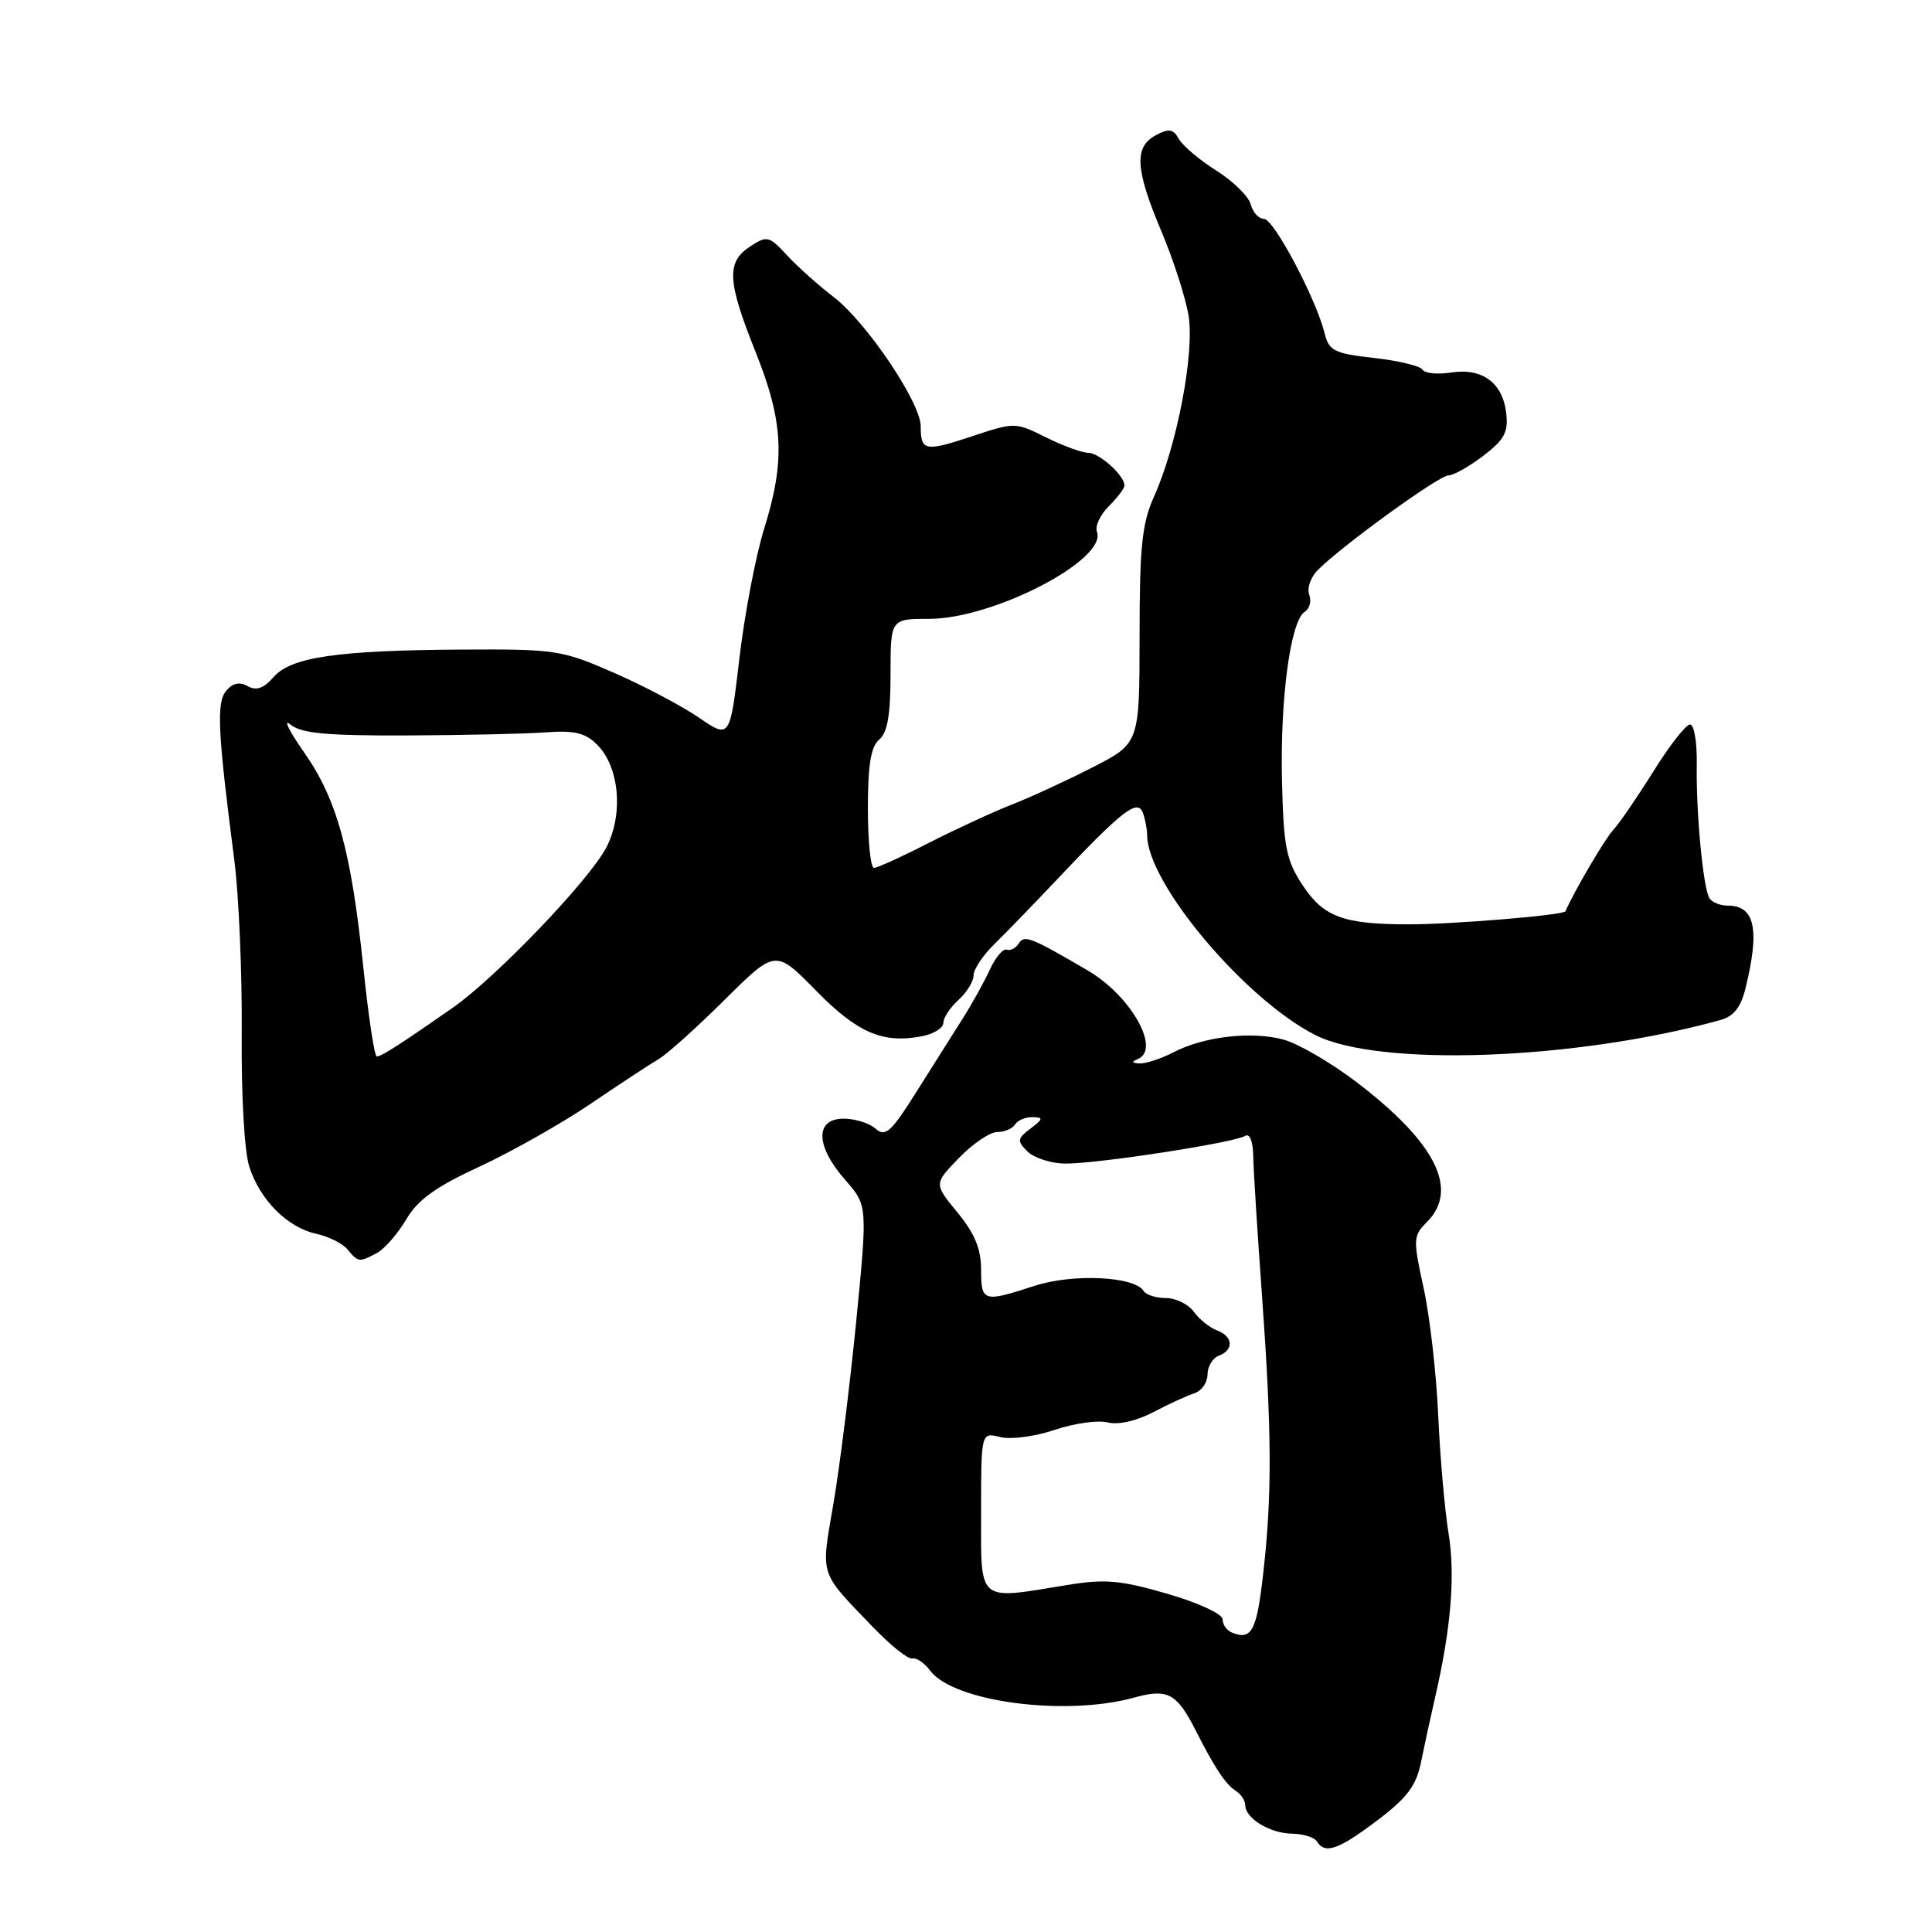 <?xml version="1.0" encoding="UTF-8" standalone="no"?>
<!DOCTYPE svg PUBLIC "-//W3C//DTD SVG 1.1//EN" "http://www.w3.org/Graphics/SVG/1.1/DTD/svg11.dtd" >
<svg xmlns="http://www.w3.org/2000/svg" xmlns:xlink="http://www.w3.org/1999/xlink" version="1.1" viewBox="0 0 256 256">
 <g >
 <path fill="currentColor"
d=" M 182.50 241.21 C 186.48 238.20 187.66 236.62 188.30 233.46 C 188.74 231.28 189.57 227.47 190.14 225.00 C 192.28 215.72 192.85 208.75 191.94 203.17 C 191.43 200.05 190.81 193.00 190.57 187.50 C 190.32 182.00 189.46 174.43 188.64 170.68 C 187.22 164.19 187.24 163.76 189.07 161.93 C 193.39 157.61 190.22 151.35 179.66 143.32 C 176.35 140.80 172.04 138.30 170.10 137.76 C 165.87 136.60 159.52 137.33 155.46 139.45 C 153.83 140.29 151.82 140.95 151.00 140.91 C 149.98 140.87 149.90 140.68 150.75 140.34 C 153.88 139.07 149.86 131.94 144.11 128.58 C 136.62 124.20 135.72 123.84 135.01 124.99 C 134.60 125.64 133.88 126.02 133.40 125.84 C 132.92 125.65 131.91 126.85 131.15 128.50 C 130.39 130.15 128.77 133.07 127.54 135.00 C 126.32 136.93 123.56 141.29 121.42 144.69 C 118.06 150.04 117.32 150.70 116.01 149.55 C 115.18 148.81 113.26 148.22 111.75 148.23 C 107.96 148.26 108.06 151.86 111.98 156.33 C 114.96 159.72 114.96 159.72 113.45 175.11 C 112.61 183.58 111.26 194.44 110.43 199.26 C 108.76 209.02 108.47 208.11 115.71 215.64 C 118.03 218.05 120.36 219.91 120.89 219.76 C 121.42 219.62 122.49 220.34 123.25 221.37 C 126.35 225.51 141.18 227.47 150.32 224.93 C 154.72 223.71 155.94 224.37 158.44 229.30 C 160.94 234.24 162.39 236.43 163.75 237.30 C 164.44 237.74 165.00 238.59 165.00 239.19 C 165.00 240.94 168.27 242.93 171.19 242.97 C 172.67 242.99 174.16 243.45 174.50 244.00 C 175.57 245.73 177.34 245.11 182.50 241.21 Z  M 49.95 166.03 C 50.95 165.49 52.69 163.49 53.82 161.59 C 55.36 158.97 57.73 157.26 63.56 154.57 C 67.79 152.61 74.41 148.87 78.26 146.26 C 82.12 143.64 86.17 140.98 87.27 140.34 C 88.37 139.70 92.30 136.17 96.01 132.49 C 102.76 125.79 102.76 125.79 108.13 131.27 C 113.65 136.89 117.01 138.33 122.25 137.29 C 123.76 136.99 125.00 136.20 125.00 135.53 C 125.00 134.86 125.90 133.50 127.00 132.50 C 128.10 131.50 129.00 130.04 129.00 129.25 C 129.00 128.45 130.24 126.59 131.75 125.11 C 133.26 123.64 137.03 119.74 140.13 116.46 C 148.65 107.44 150.72 105.83 151.42 107.66 C 151.74 108.49 152.00 109.83 152.00 110.64 C 152.00 117.00 164.90 132.36 174.25 137.13 C 182.68 141.43 208.80 140.47 227.96 135.16 C 229.71 134.68 230.67 133.47 231.28 130.99 C 233.21 123.14 232.54 120.00 228.94 120.00 C 227.94 120.00 226.85 119.56 226.51 119.02 C 225.67 117.66 224.72 107.59 224.83 101.25 C 224.88 98.36 224.48 96.00 223.93 96.00 C 223.39 96.00 221.20 98.81 219.06 102.25 C 216.91 105.69 214.52 109.17 213.74 110.00 C 212.67 111.13 208.50 118.25 207.43 120.75 C 207.22 121.27 192.30 122.50 186.50 122.48 C 177.93 122.46 175.35 121.48 172.56 117.23 C 170.43 113.99 170.08 112.19 169.87 103.50 C 169.61 92.60 171.00 82.24 172.88 81.07 C 173.53 80.67 173.80 79.65 173.48 78.80 C 173.15 77.95 173.67 76.47 174.64 75.51 C 177.88 72.26 190.67 63.00 191.91 63.00 C 192.58 63.00 194.66 61.83 196.54 60.40 C 199.34 58.26 199.88 57.27 199.58 54.72 C 199.11 50.71 196.39 48.72 192.27 49.36 C 190.49 49.64 188.79 49.47 188.49 48.98 C 188.19 48.49 185.29 47.79 182.05 47.43 C 176.76 46.83 176.09 46.49 175.51 44.13 C 174.37 39.55 168.78 29.00 167.48 29.00 C 166.79 29.00 166.01 28.14 165.73 27.09 C 165.46 26.03 163.41 24.02 161.18 22.61 C 158.95 21.21 156.72 19.32 156.21 18.42 C 155.46 17.08 154.90 16.98 153.15 17.92 C 150.25 19.47 150.42 22.42 153.89 30.65 C 155.48 34.42 157.10 39.44 157.49 41.82 C 158.30 46.77 155.97 59.01 152.92 65.78 C 151.32 69.35 151.00 72.40 151.00 84.28 C 150.99 98.50 150.99 98.50 144.75 101.69 C 141.31 103.45 136.47 105.68 134.00 106.64 C 131.53 107.61 126.60 109.89 123.05 111.70 C 119.50 113.52 116.24 115.00 115.80 115.00 C 115.36 115.00 115.00 111.46 115.00 107.12 C 115.00 101.34 115.40 98.91 116.50 98.00 C 117.59 97.10 118.00 94.72 118.00 89.38 C 118.00 82.00 118.00 82.00 123.12 82.00 C 131.64 82.00 146.76 74.15 145.35 70.46 C 145.07 69.74 145.78 68.22 146.92 67.08 C 148.07 65.93 149.00 64.70 149.00 64.33 C 149.00 63.01 145.66 60.00 144.20 60.00 C 143.39 60.00 140.87 59.08 138.61 57.96 C 134.53 55.93 134.45 55.93 128.77 57.82 C 122.56 59.88 122.00 59.77 122.00 56.49 C 122.00 53.36 114.86 42.75 110.48 39.37 C 108.42 37.79 105.63 35.29 104.26 33.80 C 101.90 31.26 101.63 31.19 99.38 32.67 C 96.23 34.74 96.36 37.25 100.12 46.64 C 103.82 55.87 104.07 61.05 101.27 70.00 C 100.15 73.58 98.67 81.32 97.98 87.20 C 96.72 97.90 96.72 97.90 92.61 95.09 C 90.35 93.54 85.27 90.86 81.33 89.14 C 74.48 86.14 73.60 86.00 61.33 86.07 C 44.68 86.17 38.55 87.06 36.24 89.73 C 34.94 91.22 33.97 91.56 32.82 90.92 C 31.74 90.31 30.82 90.51 29.97 91.54 C 28.66 93.11 28.84 96.87 31.05 114.00 C 31.65 118.67 32.09 128.96 32.03 136.85 C 31.96 145.22 32.38 152.64 33.05 154.65 C 34.50 159.06 38.09 162.64 41.89 163.48 C 43.52 163.83 45.40 164.77 46.05 165.56 C 47.47 167.27 47.60 167.28 49.95 166.03 Z  M 163.25 216.33 C 162.56 216.06 162.00 215.27 162.00 214.57 C 162.00 213.86 158.78 212.37 154.67 211.18 C 148.47 209.38 146.43 209.20 141.42 210.02 C 129.38 211.99 130.00 212.52 130.00 200.39 C 130.00 189.78 130.00 189.78 132.53 190.42 C 133.94 190.77 137.14 190.35 139.74 189.47 C 142.31 188.60 145.47 188.15 146.76 188.48 C 148.18 188.83 150.58 188.29 152.81 187.12 C 154.84 186.05 157.29 184.93 158.25 184.62 C 159.21 184.31 160.00 183.20 160.00 182.14 C 160.00 181.08 160.68 179.95 161.50 179.64 C 163.53 178.86 163.40 177.08 161.25 176.28 C 160.29 175.93 158.91 174.81 158.19 173.82 C 157.47 172.82 155.81 172.00 154.50 172.00 C 153.19 172.00 151.86 171.58 151.54 171.06 C 150.33 169.11 142.12 168.73 137.06 170.39 C 130.29 172.60 130.00 172.51 130.00 168.23 C 130.00 165.48 129.15 163.43 126.87 160.66 C 123.74 156.86 123.74 156.86 127.07 153.43 C 128.90 151.54 131.18 150.00 132.14 150.00 C 133.10 150.00 134.16 149.55 134.50 149.00 C 134.84 148.45 135.88 148.01 136.81 148.03 C 138.28 148.06 138.25 148.25 136.55 149.54 C 134.78 150.88 134.74 151.17 136.14 152.57 C 136.99 153.42 139.22 154.15 141.10 154.18 C 145.14 154.25 163.49 151.43 164.97 150.52 C 165.59 150.13 166.02 151.18 166.06 153.19 C 166.09 155.01 166.61 163.25 167.21 171.50 C 168.52 189.71 168.57 198.03 167.39 208.42 C 166.53 216.11 165.86 217.38 163.25 216.33 Z  M 48.15 128.25 C 46.53 112.71 44.66 105.92 40.28 99.67 C 38.29 96.83 37.48 95.17 38.48 96.00 C 39.91 97.18 43.24 97.49 53.90 97.45 C 61.38 97.42 69.67 97.24 72.31 97.04 C 76.12 96.76 77.55 97.10 79.14 98.69 C 82.07 101.63 82.63 107.86 80.36 112.26 C 78.10 116.62 65.73 129.53 59.94 133.57 C 53.05 138.37 50.53 139.99 49.93 139.99 C 49.62 140.00 48.82 134.71 48.15 128.25 Z "/>
</g>
</svg>
